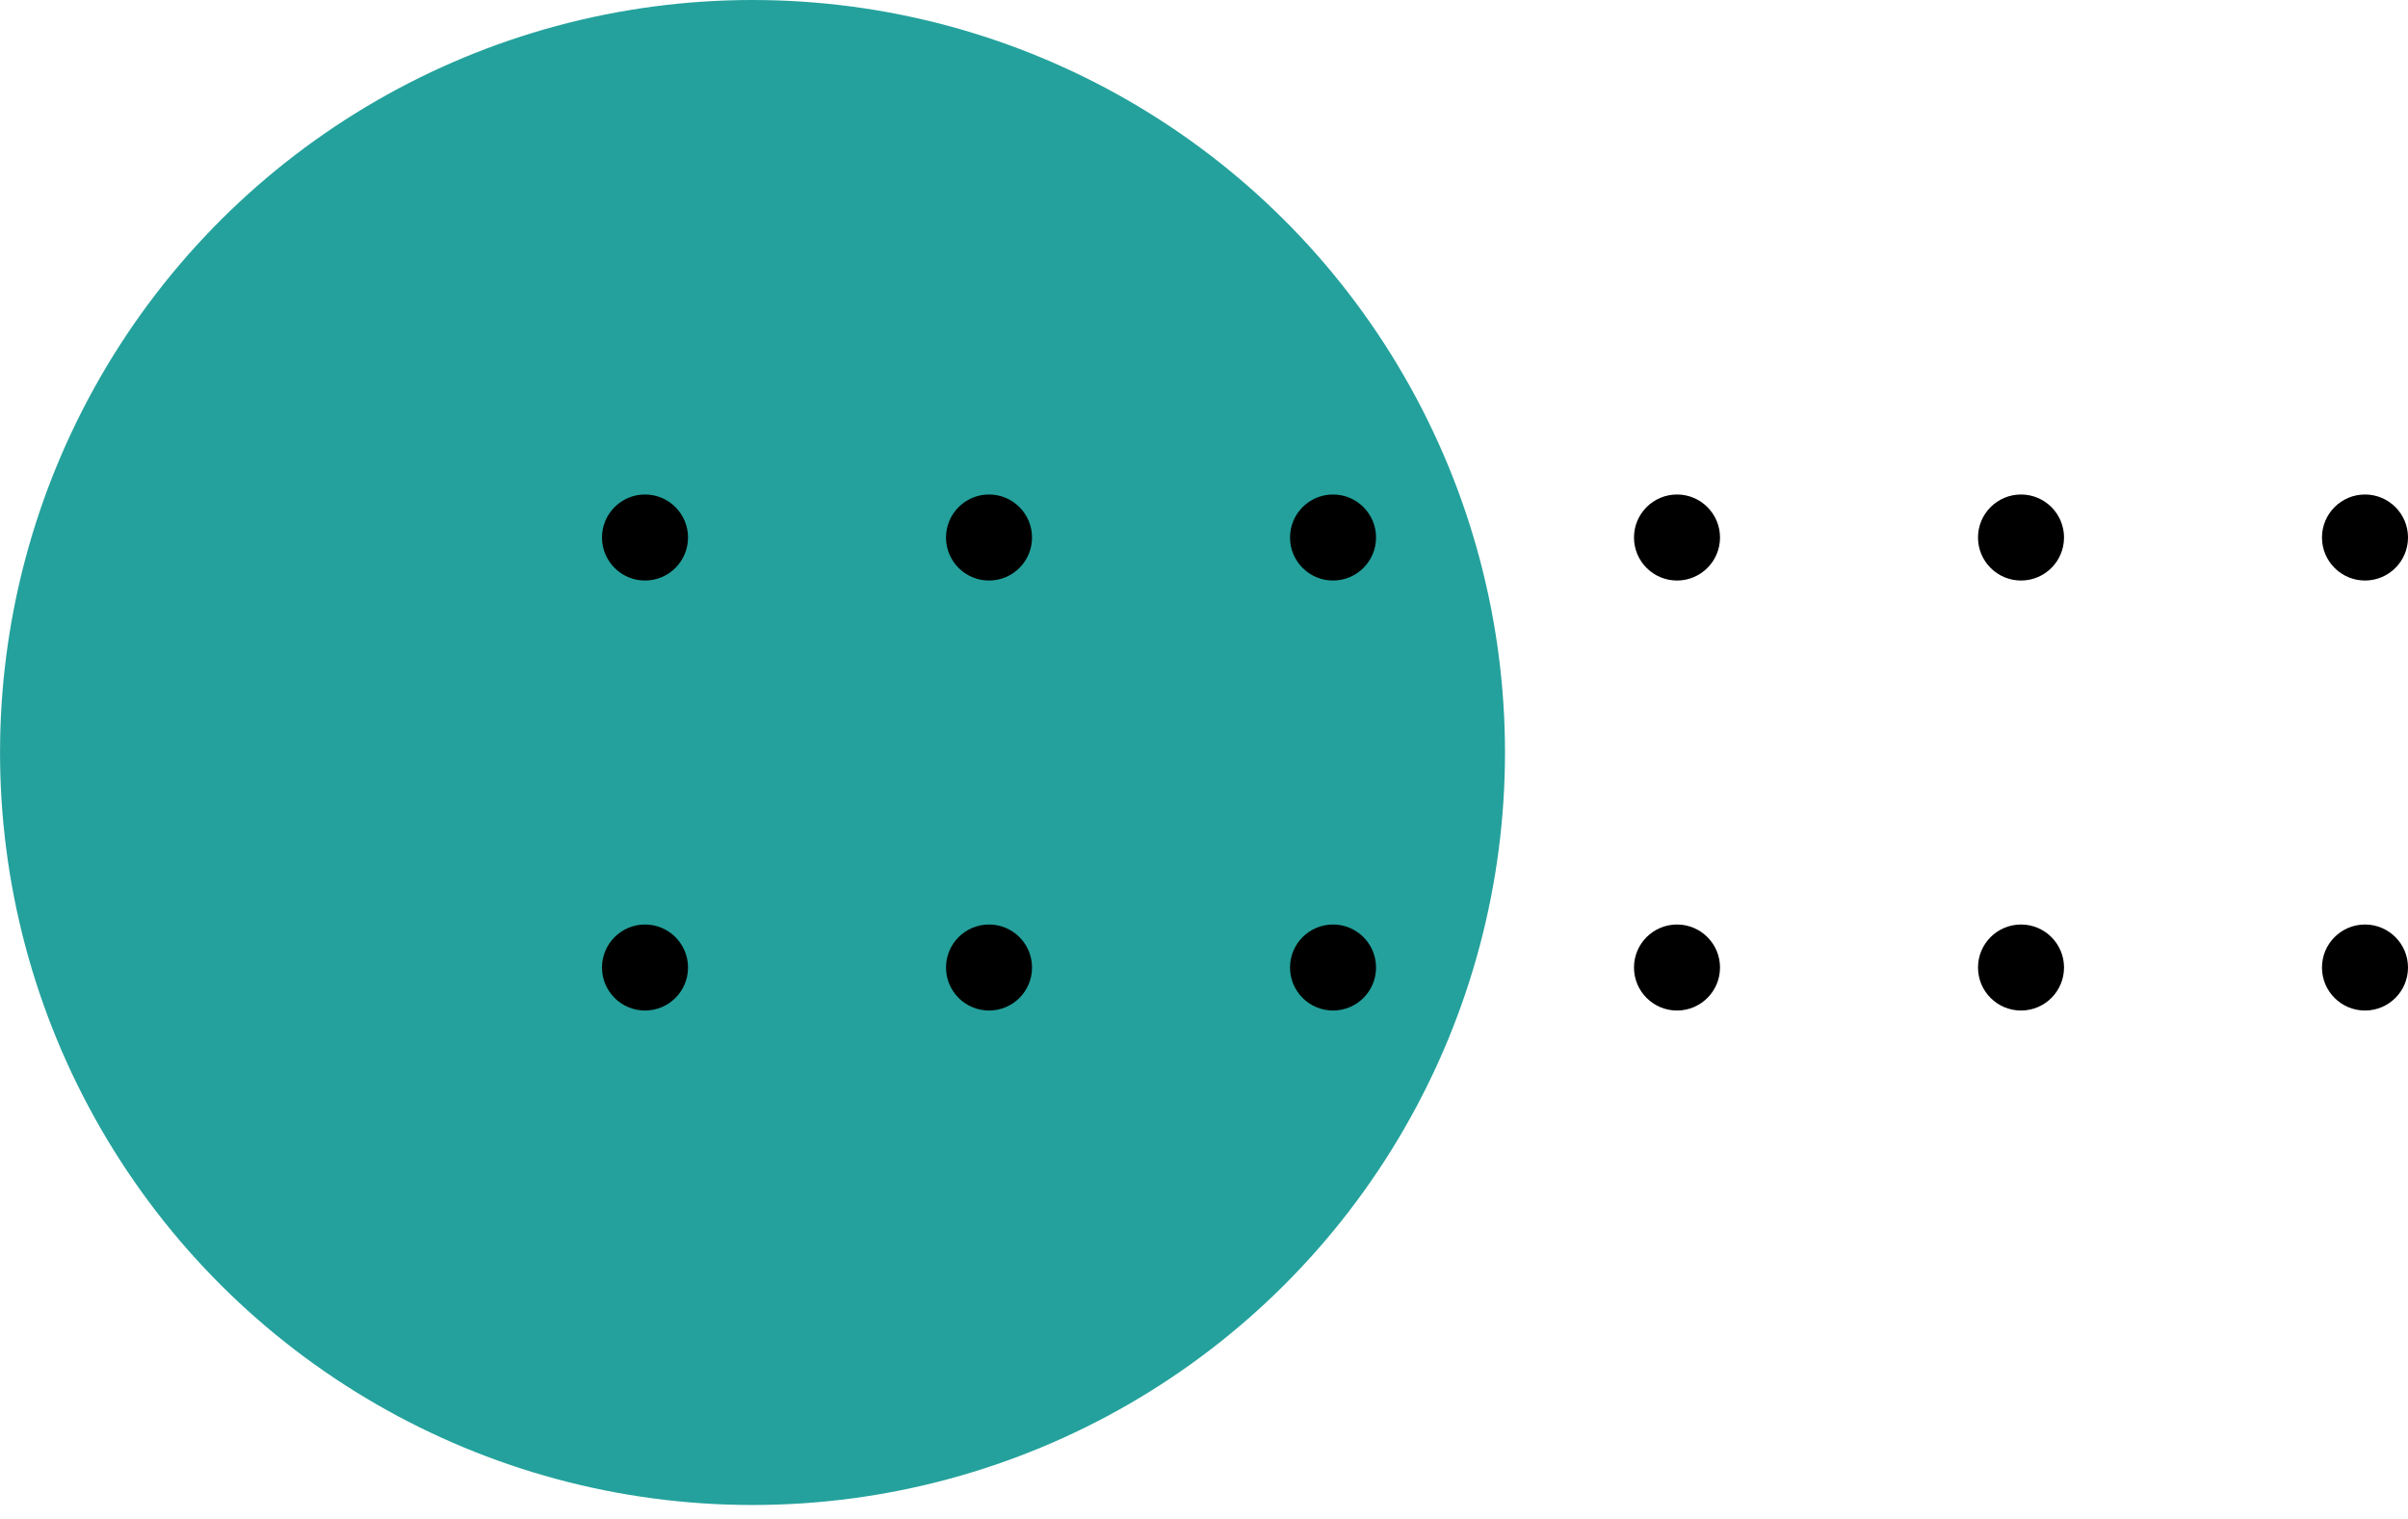 <svg width="65" height="41" viewBox="0 0 65 41" fill="none" xmlns="http://www.w3.org/2000/svg">
<circle cx="20.312" cy="20.312" r="20.312" transform="matrix(0 1 -1 0 40.625 0)" fill="#24A19C"/>
<circle cx="1.161" cy="1.161" r="1.161" transform="matrix(0 1 1 0 62.678 13.348)" fill="black"/>
<circle cx="1.161" cy="1.161" r="1.161" transform="matrix(0 1 1 0 34.822 13.348)" fill="black"/>
<circle cx="1.161" cy="1.161" r="1.161" transform="matrix(0 1 1 0 53.393 13.348)" fill="black"/>
<circle cx="1.161" cy="1.161" r="1.161" transform="matrix(0 1 1 0 25.536 13.348)" fill="black"/>
<circle cx="1.161" cy="1.161" r="1.161" transform="matrix(0 1 1 0 44.107 13.348)" fill="black"/>
<circle cx="1.161" cy="1.161" r="1.161" transform="matrix(0 1 1 0 16.25 13.348)" fill="black"/>
<circle cx="1.161" cy="1.161" r="1.161" transform="matrix(0 1 1 0 62.678 24.955)" fill="black"/>
<circle cx="1.161" cy="1.161" r="1.161" transform="matrix(0 1 1 0 34.822 24.955)" fill="black"/>
<circle cx="1.161" cy="1.161" r="1.161" transform="matrix(0 1 1 0 53.393 24.955)" fill="black"/>
<circle cx="1.161" cy="1.161" r="1.161" transform="matrix(0 1 1 0 25.536 24.955)" fill="black"/>
<circle cx="1.161" cy="1.161" r="1.161" transform="matrix(0 1 1 0 44.107 24.955)" fill="black"/>
<circle cx="1.161" cy="1.161" r="1.161" transform="matrix(0 1 1 0 16.25 24.955)" fill="black"/>
</svg>
